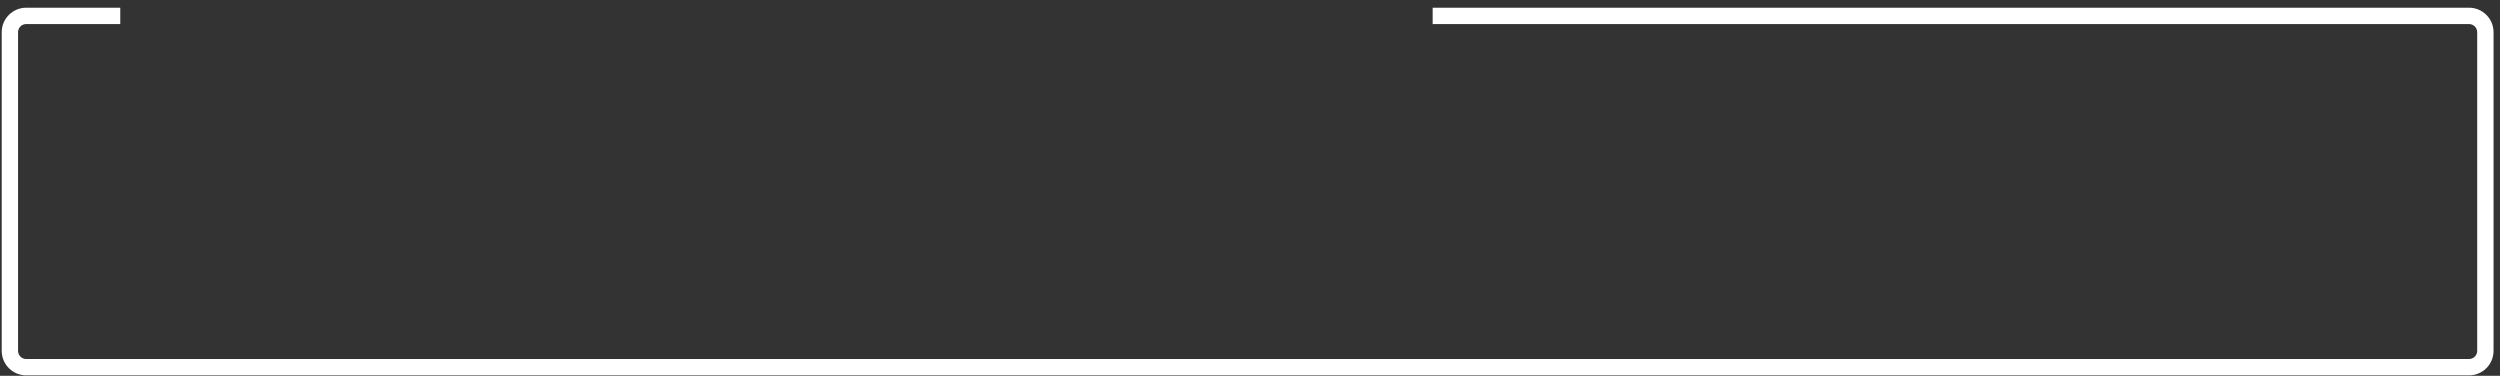 <svg width="306" height="46" viewBox="0 0 306 46" fill="none" xmlns="http://www.w3.org/2000/svg">
<rect x="0" y="0" width="306" height="46" fill="#333333" stroke="none"/>
<path fill-rule="evenodd" clip-rule="evenodd" d="M175.357 2.944H302.21C302.762 2.944 303.21 3.391 303.21 3.944V42.944C303.21 43.496 302.762 43.944 302.21 43.944H3.21C2.658 43.944 2.21 43.496 2.21 42.944V3.944C2.21 3.391 2.658 2.944 3.21 2.944H14.72V0.944H3.21C1.553 0.944 0.21 2.287 0.21 3.944V42.944C0.21 44.601 1.553 45.944 3.21 45.944H302.21C303.867 45.944 305.21 44.601 305.21 42.944V3.944C305.21 2.287 303.867 0.944 302.21 0.944H175.357V2.944Z" fill="white"/>
</svg>
